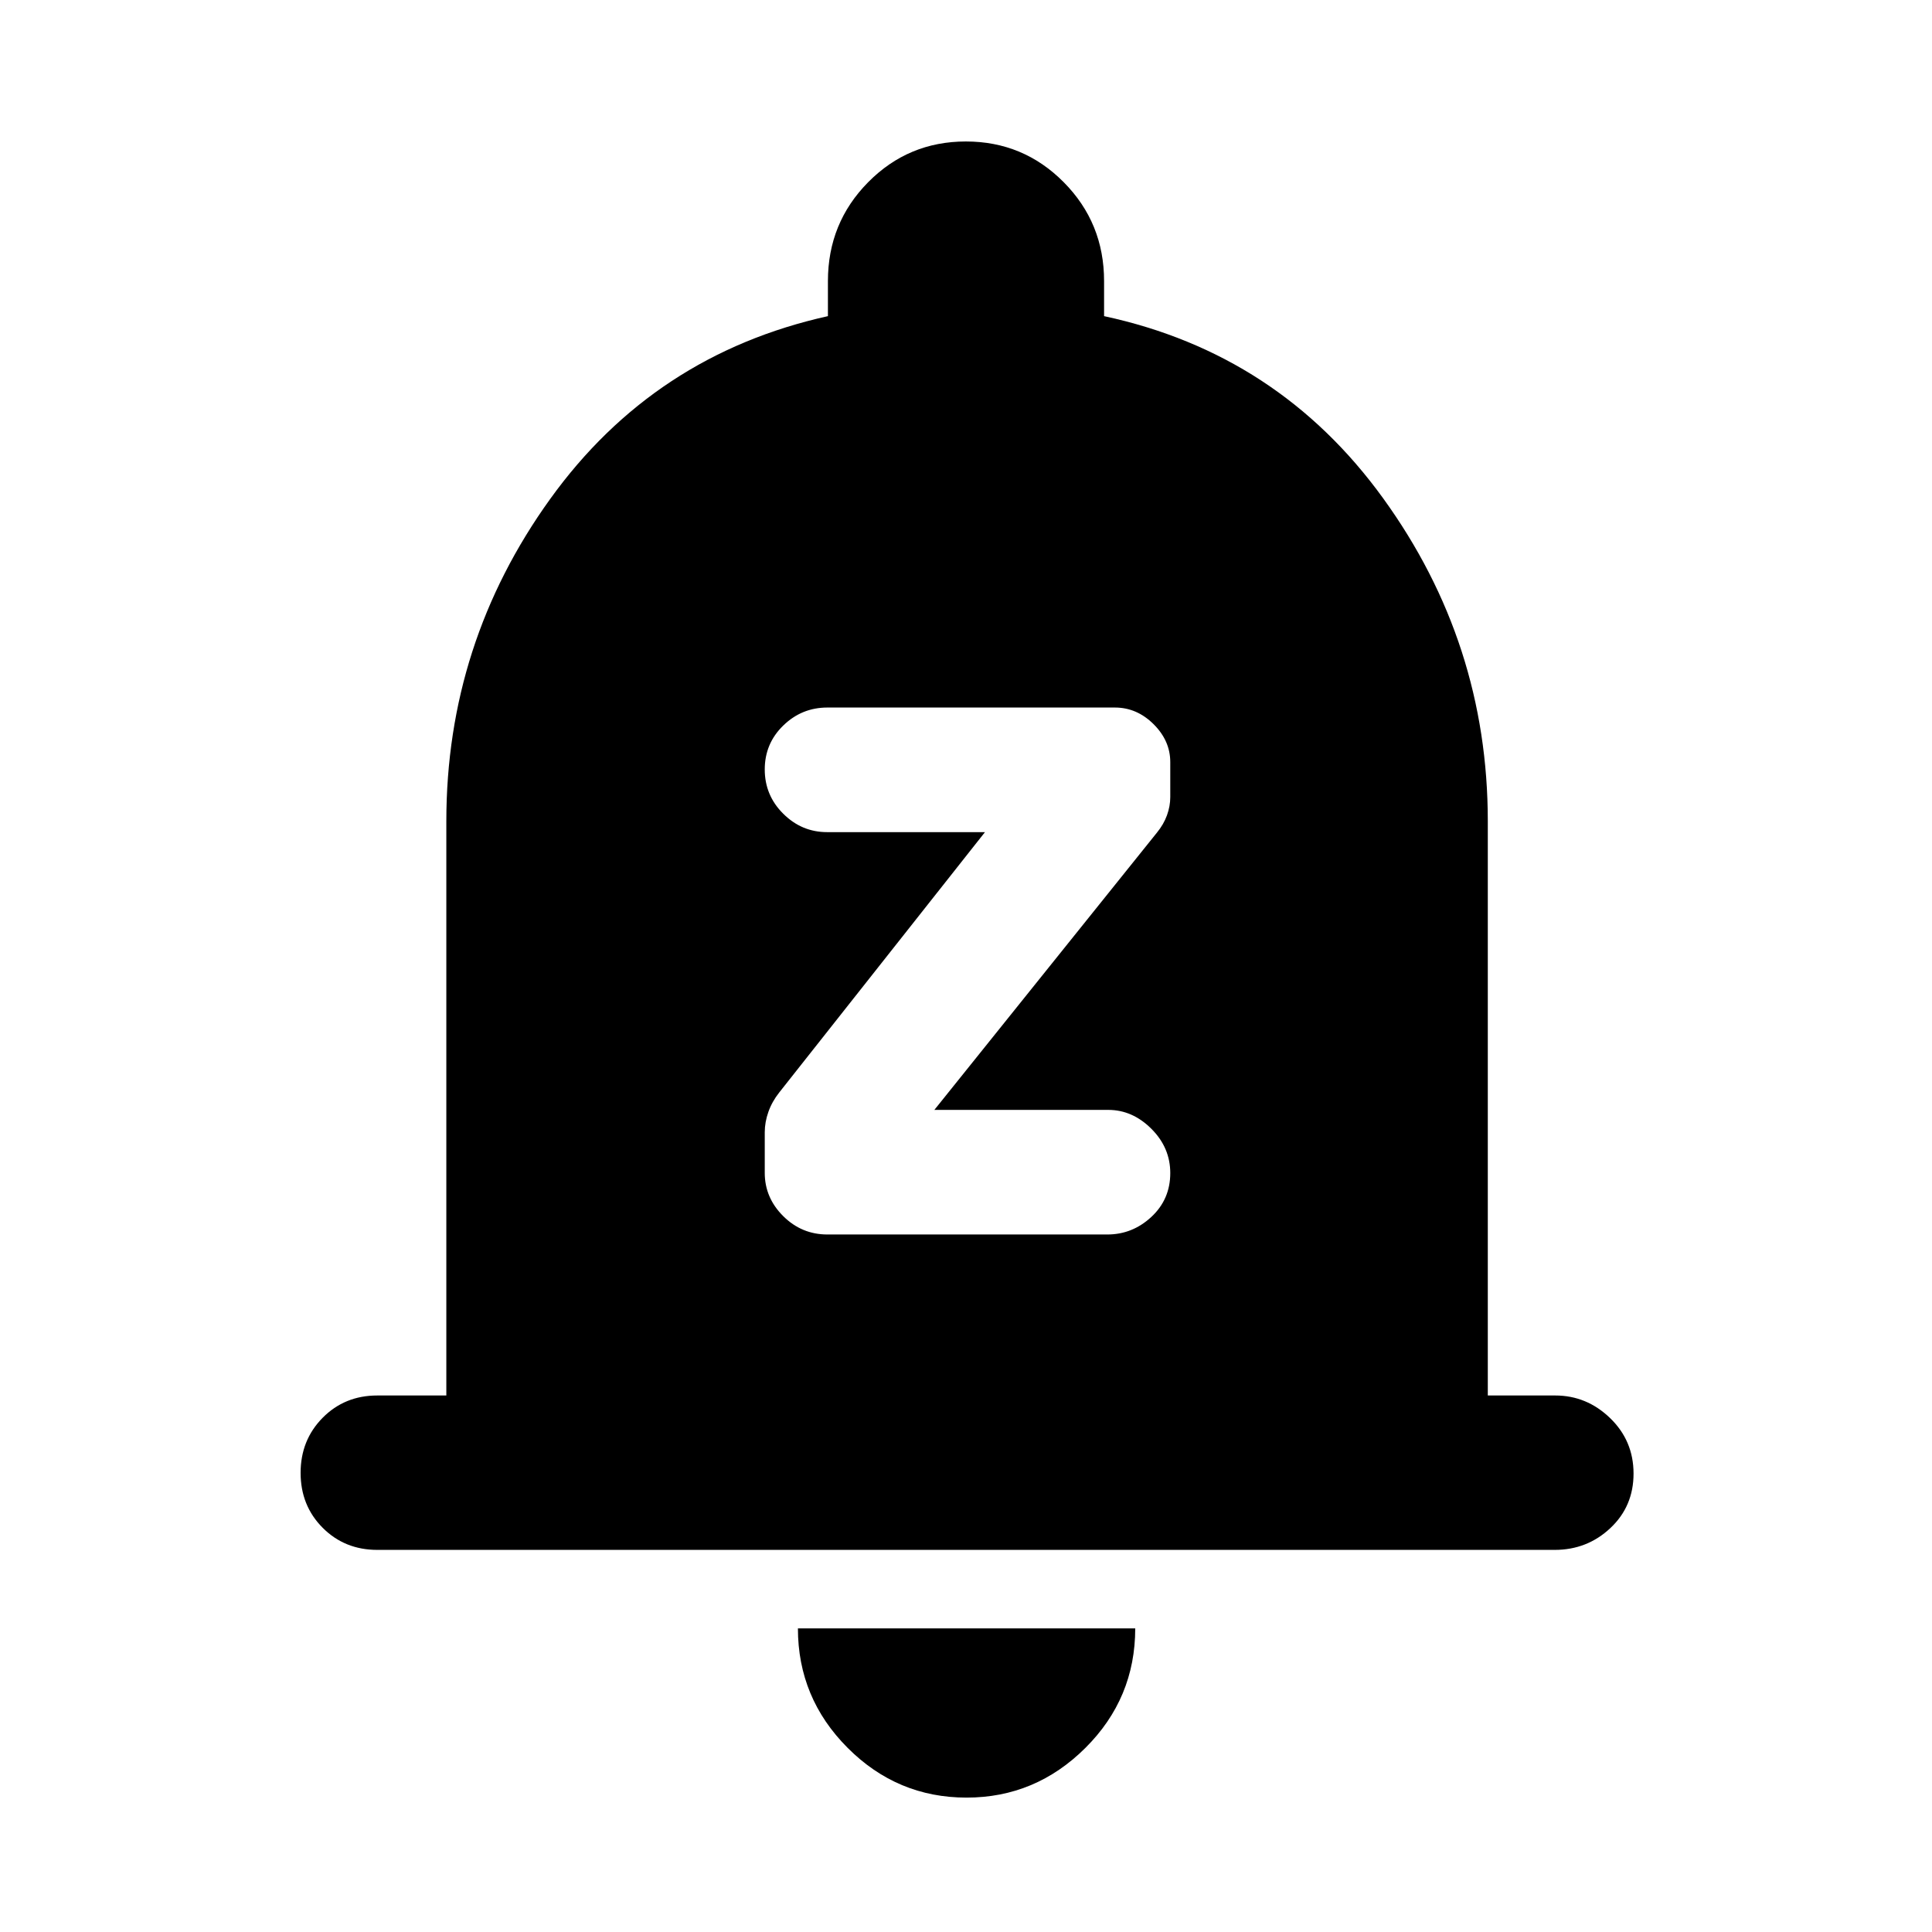 <svg xmlns="http://www.w3.org/2000/svg" height="48" viewBox="0 -960 960 960" width="48"><path d="M187.48-189.87q-16.21 0-27.16-11t-10.95-27.28q0-16.28 10.95-27.36 10.95-11.08 27.16-11.08h34.3v-285.37q0-88.41 51.59-160.08 51.59-71.68 138.02-90.87v-17.41q0-28.91 19.99-49.14 20-20.24 48.56-20.24 28.56 0 48.62 20.24 20.05 20.23 20.05 49.14v17.41q86.65 18.63 138.66 90.5 52.01 71.87 52.01 160.45v285.37h33.49q15.67 0 27.3 11.25 11.63 11.26 11.63 27.54t-11.52 27.1q-11.52 10.83-27.66 10.83H187.48Zm292.8 123.09q-34.45 0-59.12-24.75-24.68-24.74-24.68-59.34h167.61q0 34.76-24.8 59.43-24.79 24.66-59.01 24.66Zm69.96-279.81q12.45 0 21.86-8.73 9.4-8.74 9.4-21.79 0-12.63-9.4-22.01-9.41-9.38-21.39-9.38h-86.43l110.57-137.74q3.37-4.11 5.01-8.64 1.64-4.53 1.64-9.05v-17.4q0-10.6-8.31-18.85-8.32-8.25-19.21-8.25H411.12q-12.73 0-21.92 8.94-9.2 8.94-9.2 21.82 0 12.89 9.2 22.02 9.19 9.13 21.76 9.13h78.47L387.21-417.17q-3.58 4.52-5.39 9.62-1.82 5.11-1.82 10.21v20.12q0 12.37 9.17 21.5t21.95 9.13h139.12Z"/></svg>
